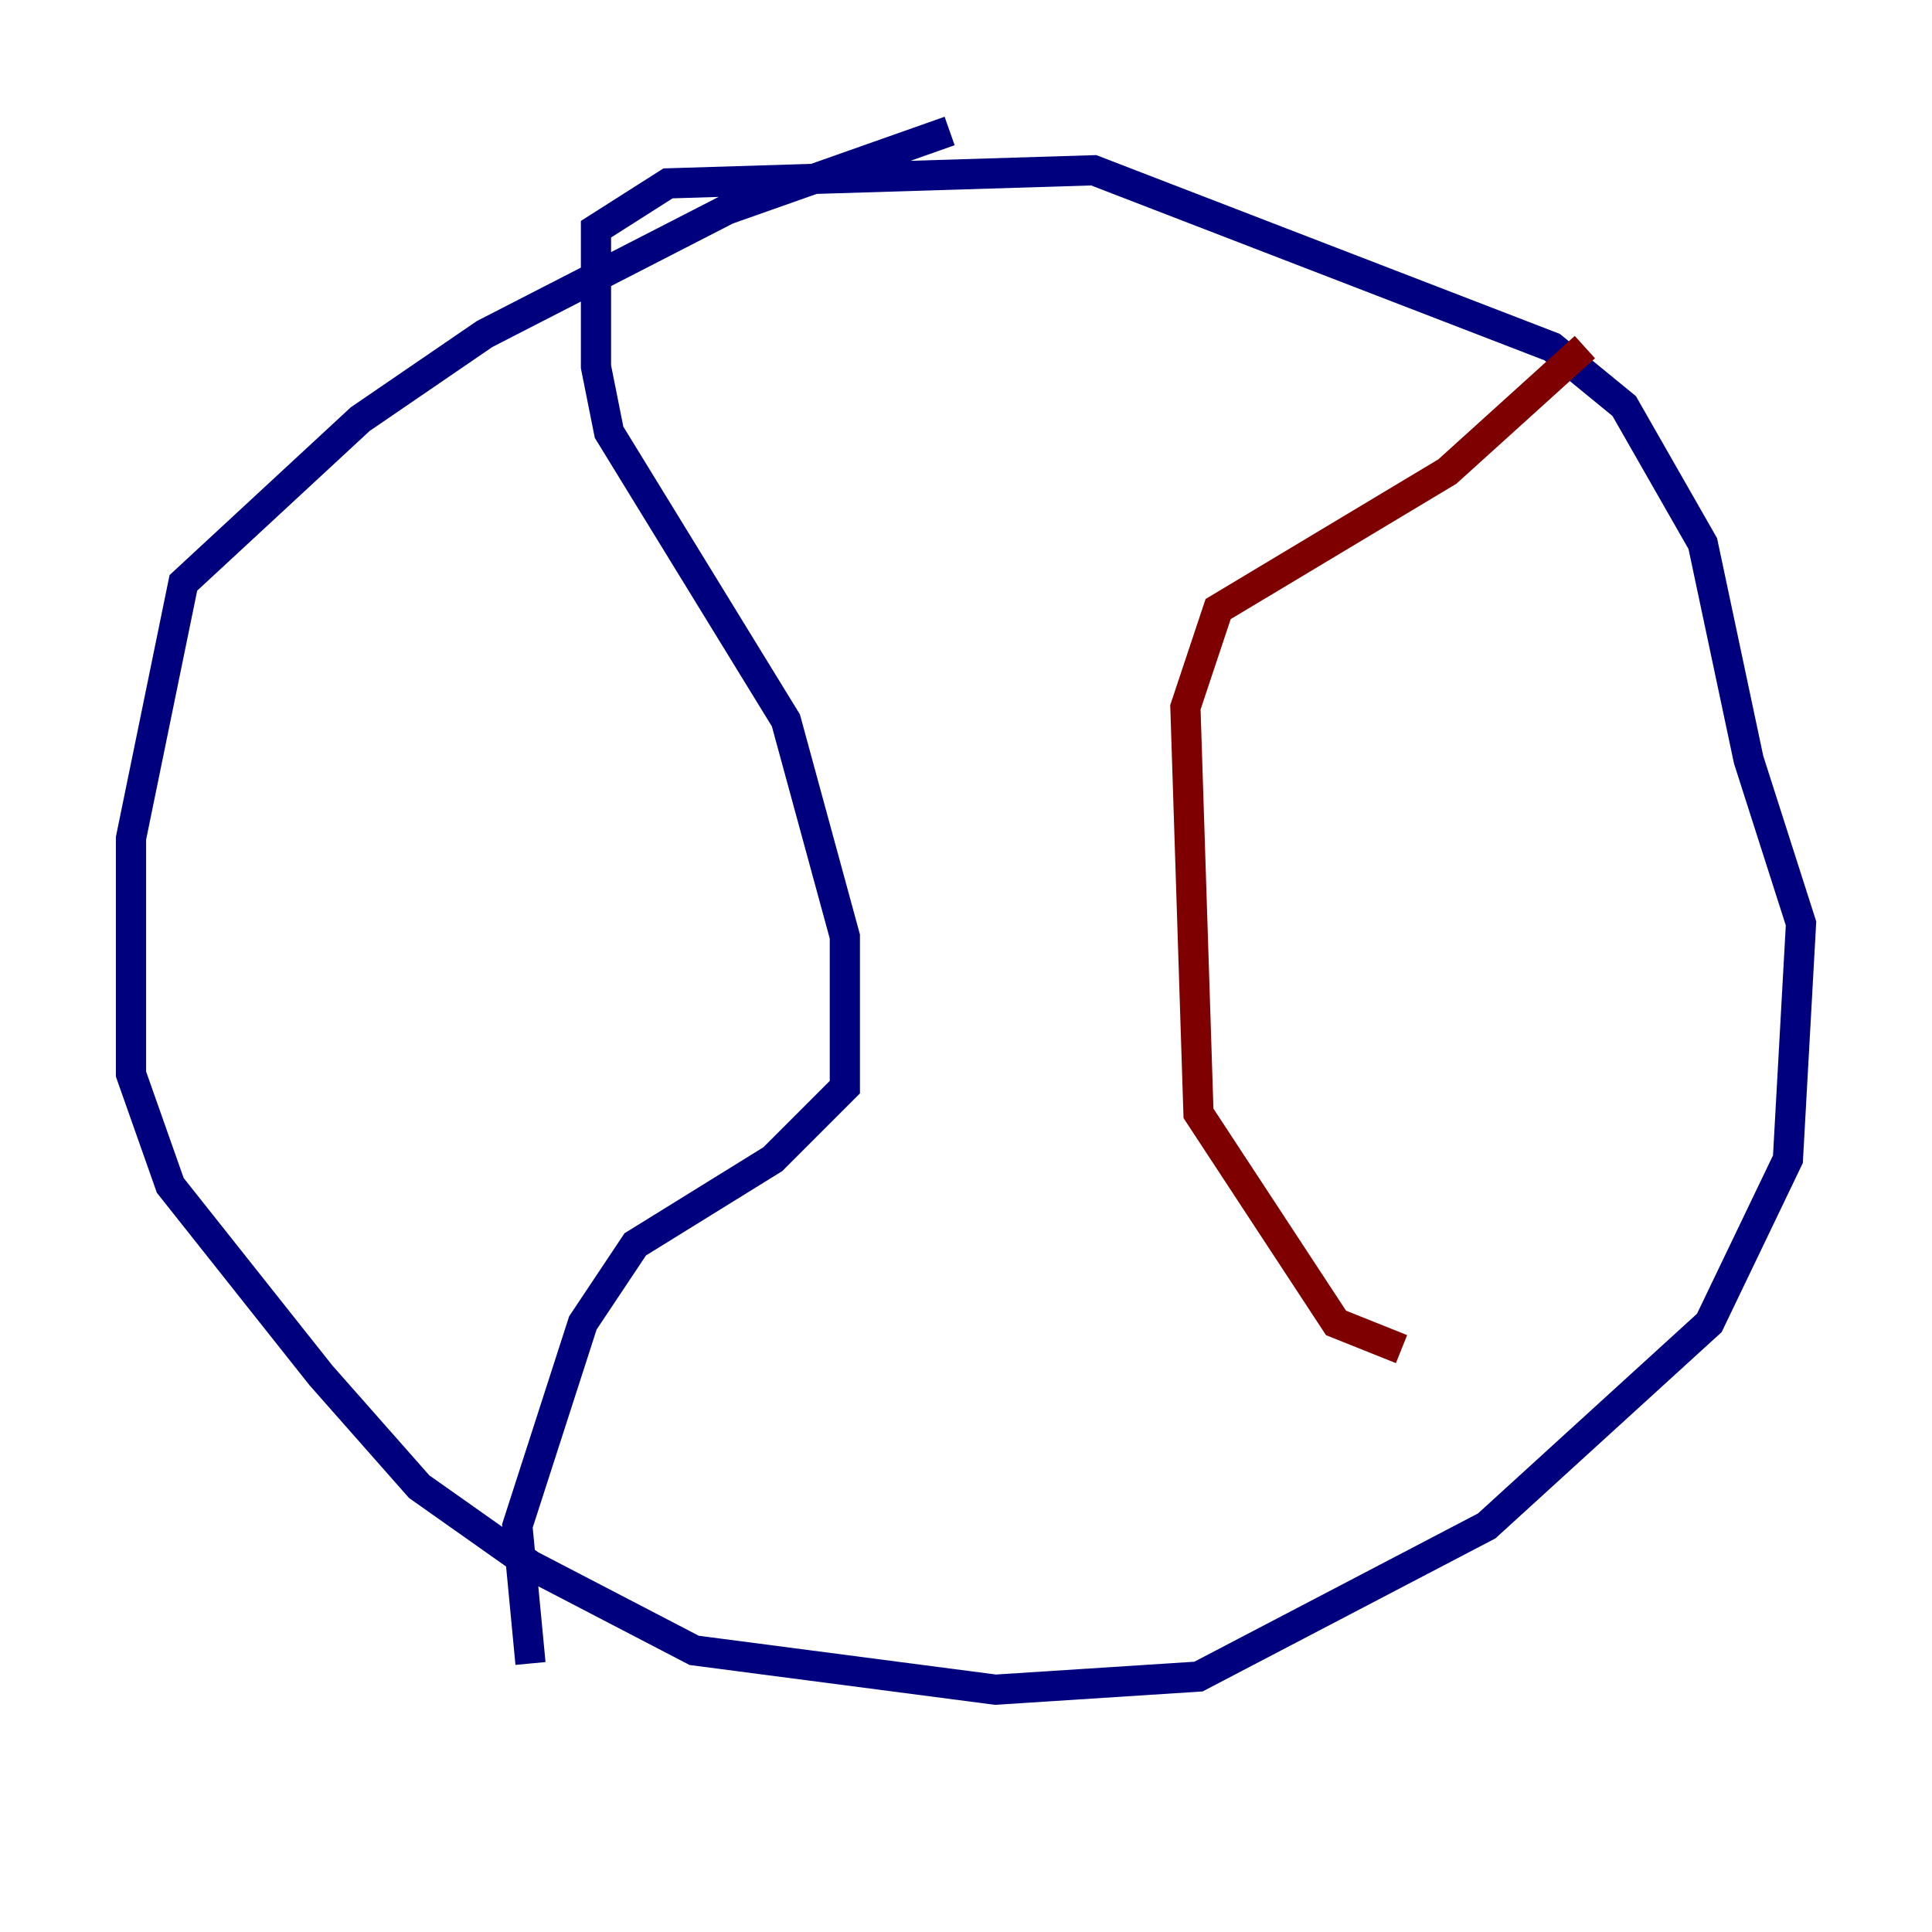 <?xml version="1.0" encoding="utf-8" ?>
<svg baseProfile="tiny" height="128" version="1.2" viewBox="0,0,128,128" width="128" xmlns="http://www.w3.org/2000/svg" xmlns:ev="http://www.w3.org/2001/xml-events" xmlns:xlink="http://www.w3.org/1999/xlink"><defs /><polyline fill="none" points="62.915,8.678 48.163,13.885 32.108,22.129 23.864,27.77 12.149,38.617 8.678,55.539 8.678,71.159 11.281,78.536 21.261,91.119 27.77,98.495 35.146,103.702 45.993,109.342 65.953,111.946 79.403,111.078 98.495,101.098 113.248,87.647 118.454,76.8 119.322,61.18 115.851,50.332 112.814,36.014 107.607,26.902 102.834,22.997 72.461,11.281 44.258,12.149 39.485,15.186 39.485,24.298 40.352,28.637 52.068,47.729 55.973,62.047 55.973,72.027 51.2,76.8 42.088,82.441 38.617,87.647 34.278,101.098 35.146,110.21" stroke="#00007f" stroke-width="2" /><polyline fill="none" points="105.003,22.997 95.891,31.241 80.705,40.352 78.536,46.861 79.403,73.763 88.515,87.647 92.854,89.383" stroke="#7f0000" stroke-width="2" /></svg>